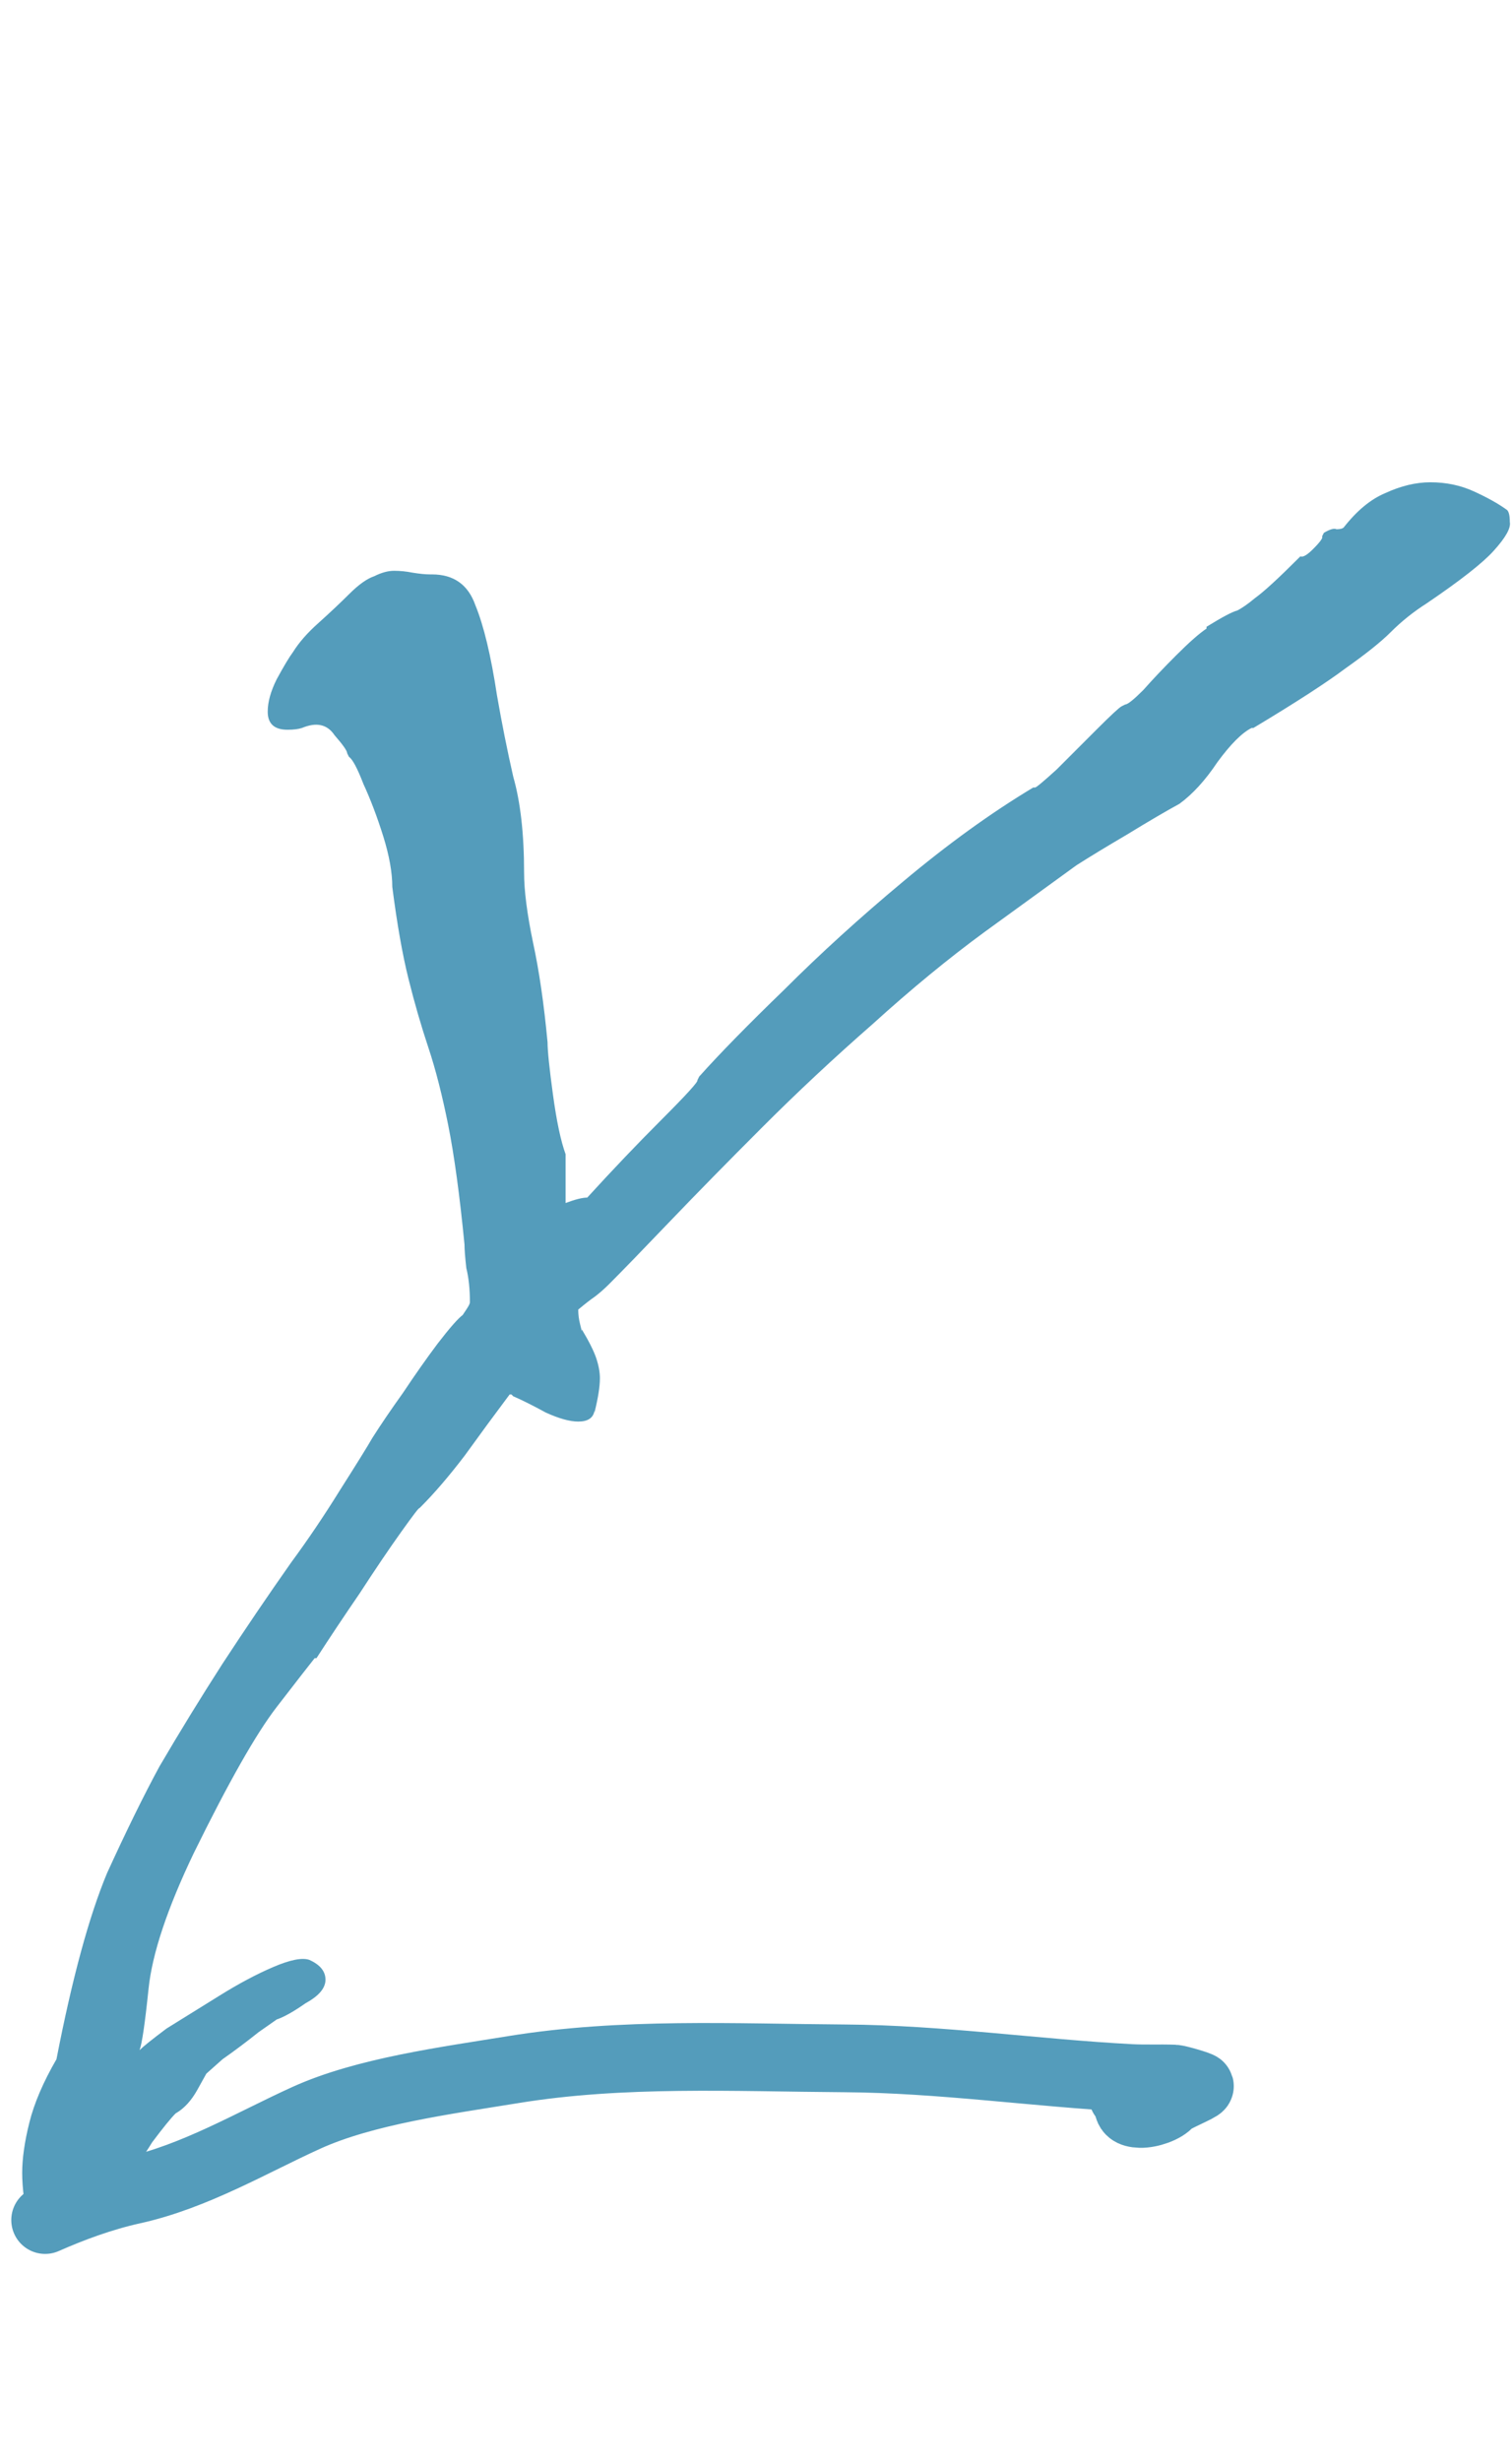 <svg width="67" height="109" viewBox="0 0 67 109" fill="none" xmlns="http://www.w3.org/2000/svg">
<path d="M3.223 98.8C2.956 98.8 2.583 98.72 2.103 98.56C1.569 98.453 1.249 98.24 1.143 97.92V98.08C1.143 98.08 1.116 97.84 1.063 97.36C1.009 96.933 0.983 96.56 0.983 96.24C0.983 95.6 1.089 94.853 1.303 94C1.516 93.147 1.916 92.213 2.503 91.2C3.196 87.627 3.943 84.88 4.743 82.96C5.596 81.093 6.369 79.52 7.063 78.24C7.969 76.693 8.903 75.173 9.863 73.68C10.876 72.133 11.889 70.64 12.903 69.2C13.649 68.187 14.369 67.12 15.063 66C15.809 64.827 16.289 64.053 16.503 63.68C16.876 63.093 17.329 62.427 17.863 61.68C18.396 60.88 18.903 60.16 19.383 59.52C19.916 58.827 20.289 58.4 20.503 58.24C20.503 58.24 20.556 58.16 20.663 58C20.769 57.84 20.823 57.733 20.823 57.68C20.823 57.093 20.769 56.587 20.663 56.16C20.609 55.68 20.583 55.333 20.583 55.12C20.369 52.933 20.129 51.173 19.863 49.84C19.596 48.507 19.303 47.36 18.983 46.4C18.663 45.44 18.369 44.427 18.103 43.36C17.836 42.293 17.596 40.933 17.383 39.28C17.383 38.64 17.249 37.893 16.983 37.04C16.716 36.187 16.423 35.413 16.103 34.72C15.836 34.027 15.623 33.627 15.463 33.52L15.383 33.36C15.383 33.253 15.196 32.987 14.823 32.56C14.503 32.08 14.023 31.973 13.383 32.24C13.223 32.293 13.009 32.32 12.743 32.32C12.156 32.32 11.863 32.053 11.863 31.52C11.863 31.093 11.996 30.613 12.263 30.08C12.583 29.493 12.823 29.093 12.983 28.88C13.249 28.453 13.623 28.027 14.103 27.6C14.636 27.12 15.089 26.693 15.463 26.32C15.889 25.893 16.263 25.627 16.583 25.52C16.903 25.36 17.196 25.28 17.463 25.28C17.729 25.28 17.996 25.307 18.263 25.36C18.583 25.413 18.849 25.44 19.063 25.44H19.143C20.103 25.44 20.743 25.893 21.063 26.8C21.436 27.707 21.756 29.04 22.023 30.8C22.236 32.027 22.476 33.227 22.743 34.4C23.063 35.52 23.223 36.933 23.223 38.64C23.223 39.44 23.356 40.48 23.623 41.76C23.889 42.987 24.103 44.453 24.263 46.16C24.263 46.533 24.343 47.307 24.503 48.48C24.663 49.653 24.849 50.533 25.063 51.12V53.28C25.489 53.12 25.809 53.04 26.023 53.04C27.143 51.813 28.236 50.667 29.303 49.6C30.423 48.48 30.956 47.893 30.903 47.84L30.983 47.68C31.889 46.667 33.143 45.387 34.743 43.84C36.343 42.24 38.103 40.64 40.023 39.04C41.996 37.387 43.916 36 45.783 34.88H45.863C45.916 34.88 46.236 34.613 46.823 34.08C47.409 33.493 47.996 32.907 48.583 32.32C49.223 31.68 49.596 31.333 49.703 31.28L49.863 31.2C49.969 31.2 50.236 30.987 50.663 30.56C51.089 30.08 51.569 29.573 52.103 29.04C52.689 28.453 53.143 28.053 53.463 27.84V27.76C54.156 27.333 54.609 27.093 54.823 27.04C55.036 26.933 55.303 26.747 55.623 26.48C55.996 26.213 56.636 25.627 57.543 24.72L57.623 24.64C57.729 24.693 57.916 24.587 58.183 24.32C58.503 24 58.636 23.813 58.583 23.76L58.663 23.6C58.929 23.44 59.116 23.387 59.223 23.44C59.383 23.44 59.489 23.413 59.543 23.36C60.129 22.613 60.743 22.107 61.383 21.84C62.076 21.52 62.743 21.36 63.383 21.36C64.076 21.36 64.716 21.493 65.303 21.76C65.889 22.027 66.369 22.293 66.743 22.56C66.849 22.613 66.903 22.8 66.903 23.12C66.956 23.387 66.716 23.813 66.183 24.4C65.703 24.933 64.716 25.707 63.223 26.72C62.636 27.093 62.103 27.52 61.623 28C61.196 28.427 60.529 28.96 59.623 29.6C58.769 30.24 57.409 31.12 55.543 32.24H55.463C55.036 32.453 54.529 32.96 53.943 33.76C53.409 34.56 52.849 35.173 52.263 35.6C51.676 35.92 50.903 36.373 49.943 36.96C49.036 37.493 48.289 37.947 47.703 38.32L43.623 41.28C42.023 42.453 40.369 43.813 38.663 45.36C36.956 46.853 35.329 48.373 33.783 49.92C32.236 51.467 30.849 52.88 29.623 54.16C28.449 55.387 27.569 56.293 26.983 56.88C26.769 57.093 26.556 57.28 26.343 57.44C26.183 57.547 25.943 57.733 25.623 58C25.623 58.213 25.649 58.427 25.703 58.64C25.756 58.853 25.783 58.96 25.783 58.96V58.88C26.103 59.413 26.316 59.84 26.423 60.16C26.529 60.48 26.583 60.773 26.583 61.04C26.583 61.413 26.503 61.92 26.343 62.56V62.48C26.289 62.8 26.049 62.96 25.623 62.96C25.249 62.96 24.769 62.827 24.183 62.56C23.596 62.24 23.116 62 22.743 61.84L22.663 61.76H22.583C21.943 62.613 21.276 63.52 20.583 64.48C19.889 65.387 19.249 66.133 18.663 66.72L18.583 66.8C18.583 66.747 18.316 67.093 17.783 67.84C17.249 68.587 16.636 69.493 15.943 70.56C15.249 71.573 14.609 72.533 14.023 73.44H13.943C13.729 73.707 13.169 74.427 12.263 75.6C11.356 76.773 10.129 78.933 8.583 82.08C7.409 84.533 6.743 86.533 6.583 88.08C6.423 89.627 6.289 90.533 6.183 90.8C6.343 90.64 6.743 90.32 7.383 89.84C8.076 89.413 8.849 88.933 9.703 88.4C10.556 87.867 11.356 87.44 12.103 87.12C12.849 86.8 13.383 86.693 13.703 86.8C14.183 87.013 14.423 87.307 14.423 87.68C14.423 88.053 14.129 88.4 13.543 88.72C13.009 89.093 12.583 89.333 12.263 89.44C12.263 89.44 11.996 89.627 11.463 90C10.929 90.427 10.396 90.827 9.863 91.2C9.383 91.627 9.143 91.84 9.143 91.84C9.143 91.84 9.009 92.08 8.743 92.56C8.476 93.04 8.156 93.387 7.783 93.6C7.569 93.813 7.223 94.24 6.743 94.88C6.316 95.573 5.809 96.293 5.223 97.04C4.636 97.787 3.996 98.373 3.303 98.8H3.223Z" fill="#549CBB"/>
<path d="M2 98.324C3.195 97.796 4.529 97.303 5.875 97.006C8.633 96.398 11.157 94.894 13.57 93.799C16.172 92.618 19.768 92.145 22.751 91.66C27.579 90.875 32.516 91.131 37.436 91.163C41.66 91.19 45.884 91.811 50.093 92.033C50.74 92.067 51.385 92.035 52.03 92.058C52.194 92.064 53.158 92.345 53.171 92.394C53.192 92.469 51.957 92.964 51.831 93.127C51.612 93.412 50.957 93.636 50.527 93.625C49.653 93.602 50.201 92.997 49.749 92.841" stroke="#549CBB" stroke-width="3" stroke-linecap="round"/>
</svg>
